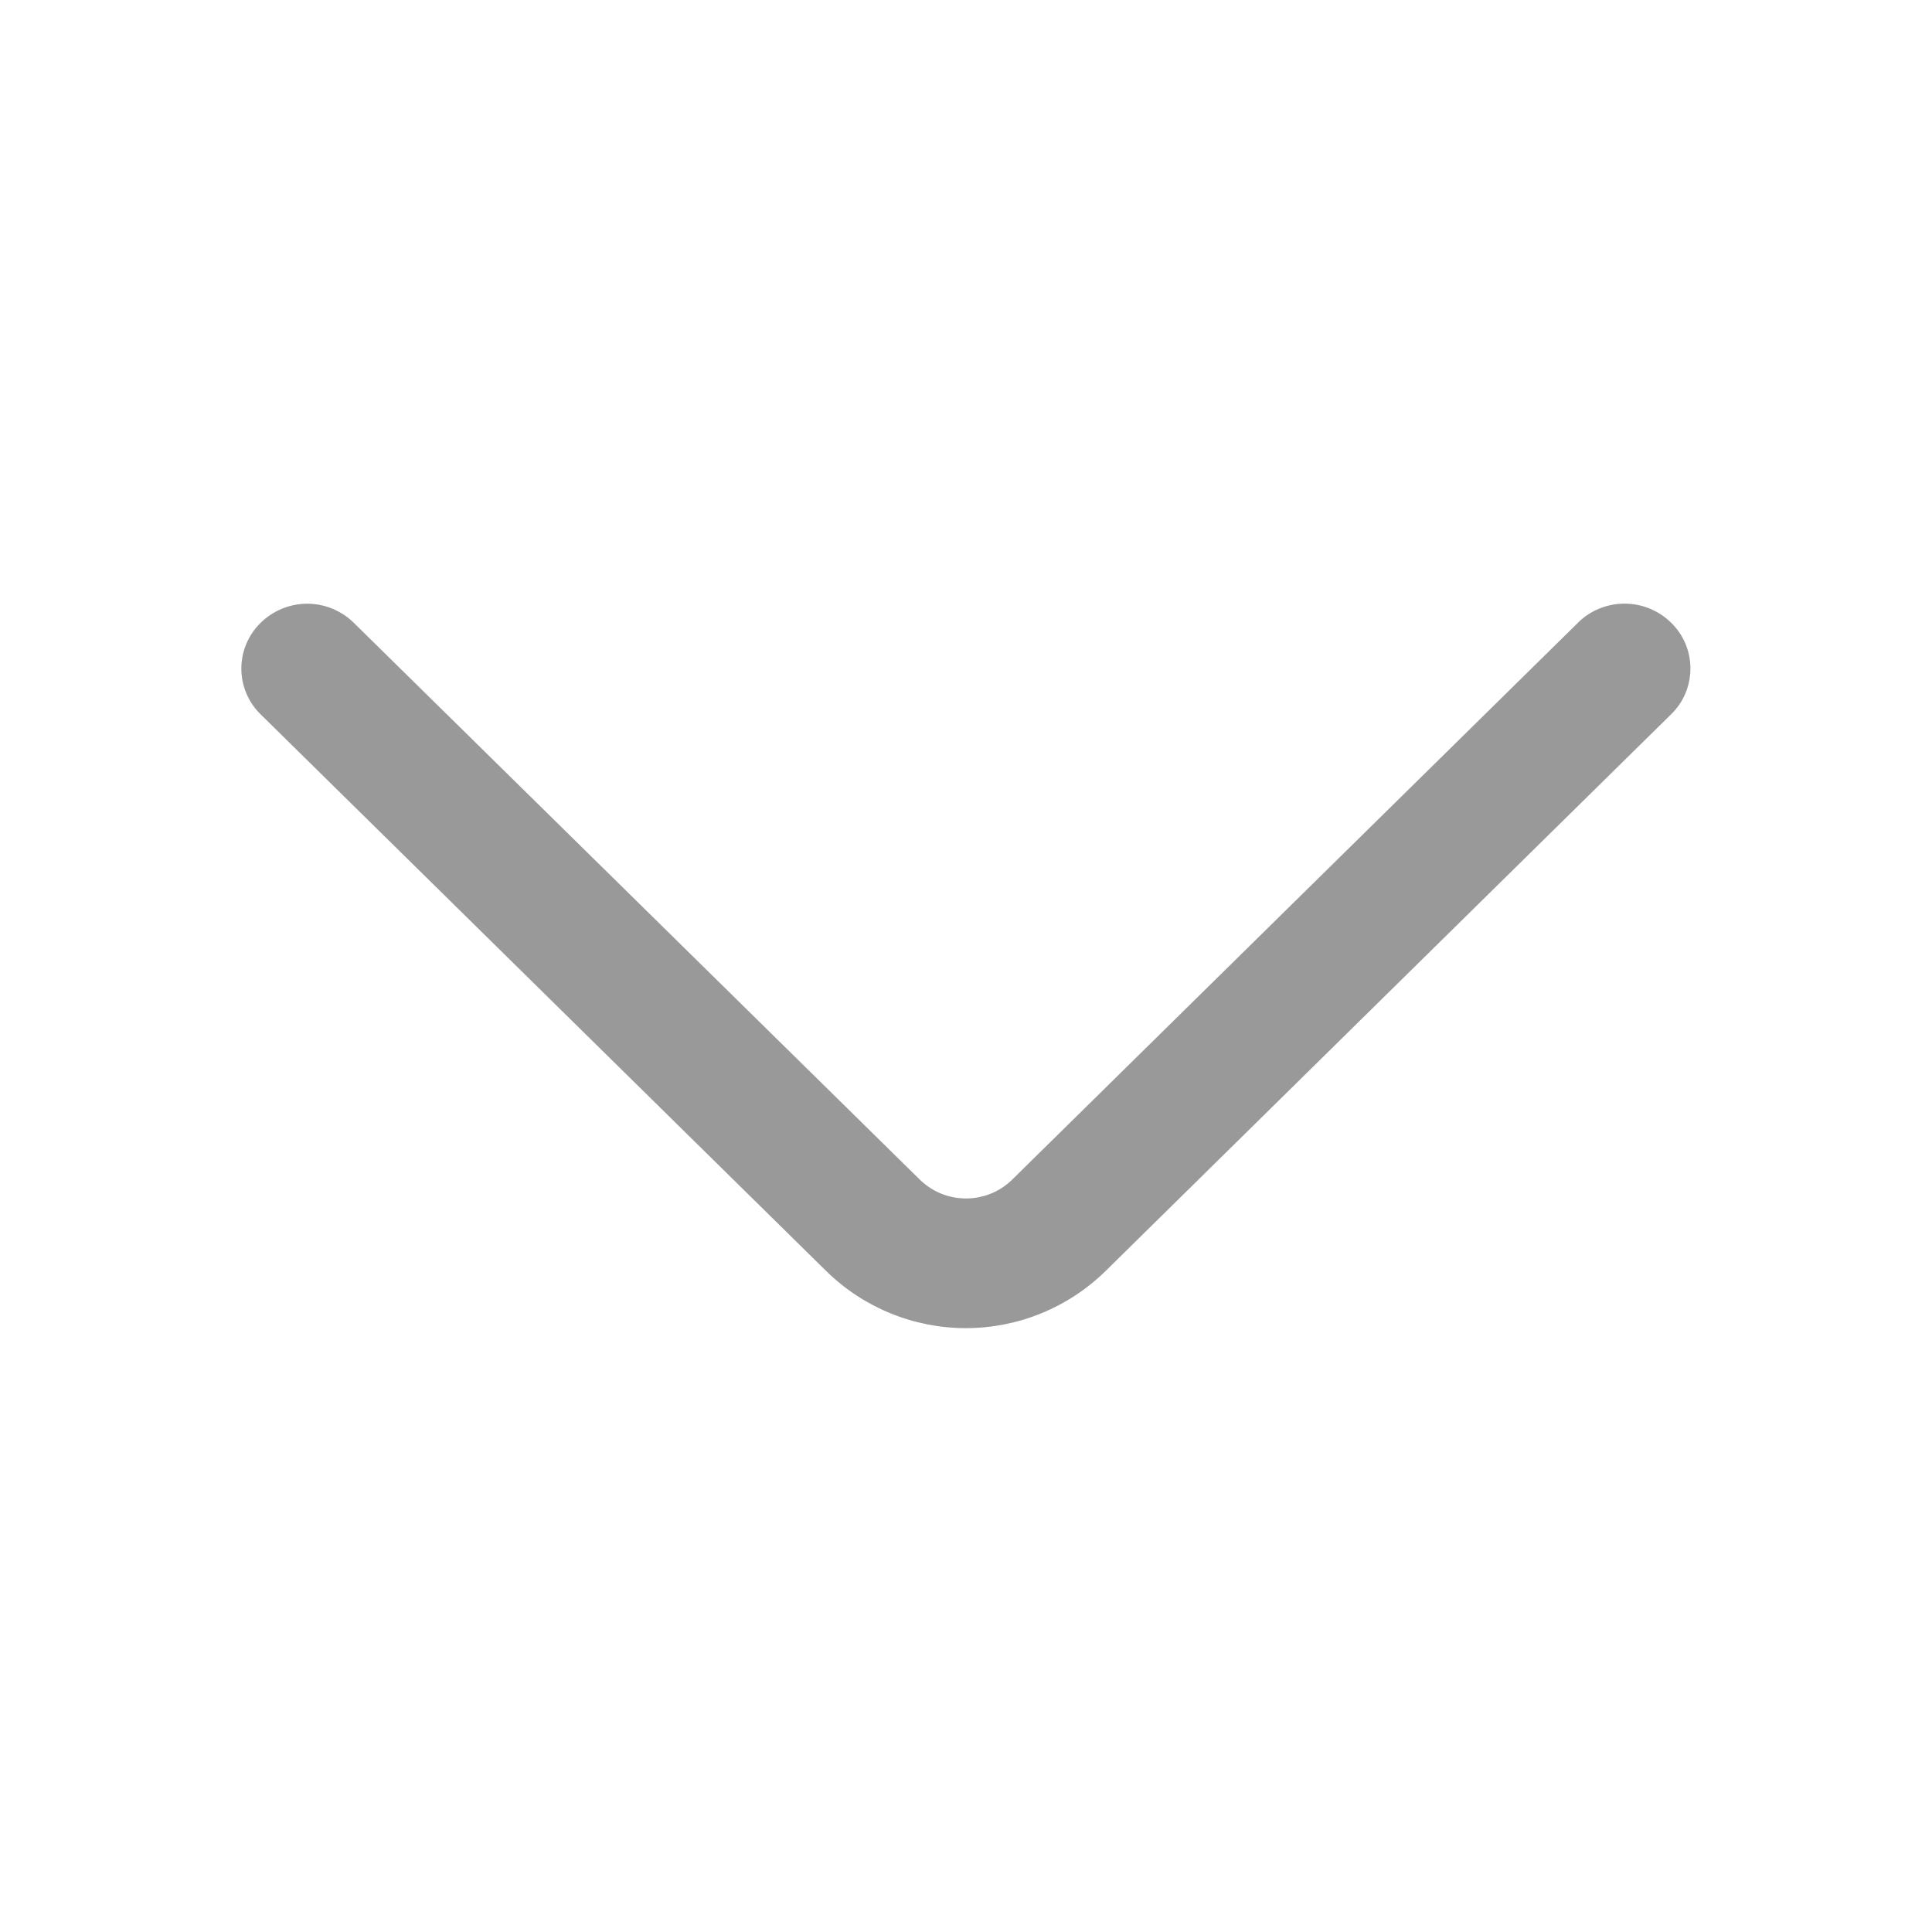 <svg width="25" height="25" viewBox="0 0 25 25" fill="none" xmlns="http://www.w3.org/2000/svg">
<path d="M20.42 8.057L13.1 15.262C12.94 15.42 12.725 15.508 12.5 15.508C12.275 15.508 12.06 15.42 11.9 15.262L4.578 8.059C4.417 7.901 4.201 7.812 3.976 7.812C3.75 7.812 3.534 7.901 3.373 8.059C3.294 8.136 3.231 8.228 3.188 8.33C3.145 8.432 3.123 8.541 3.123 8.652C3.123 8.762 3.145 8.871 3.188 8.973C3.231 9.075 3.294 9.167 3.373 9.244L10.692 16.448C11.174 16.921 11.823 17.186 12.498 17.186C13.174 17.186 13.822 16.921 14.305 16.448L21.623 9.244C21.703 9.167 21.766 9.075 21.809 8.973C21.852 8.871 21.874 8.761 21.874 8.651C21.874 8.54 21.852 8.43 21.809 8.328C21.766 8.226 21.703 8.134 21.623 8.057C21.463 7.899 21.246 7.811 21.021 7.811C20.796 7.811 20.579 7.899 20.419 8.057" fill="#999999"/>
</svg>
